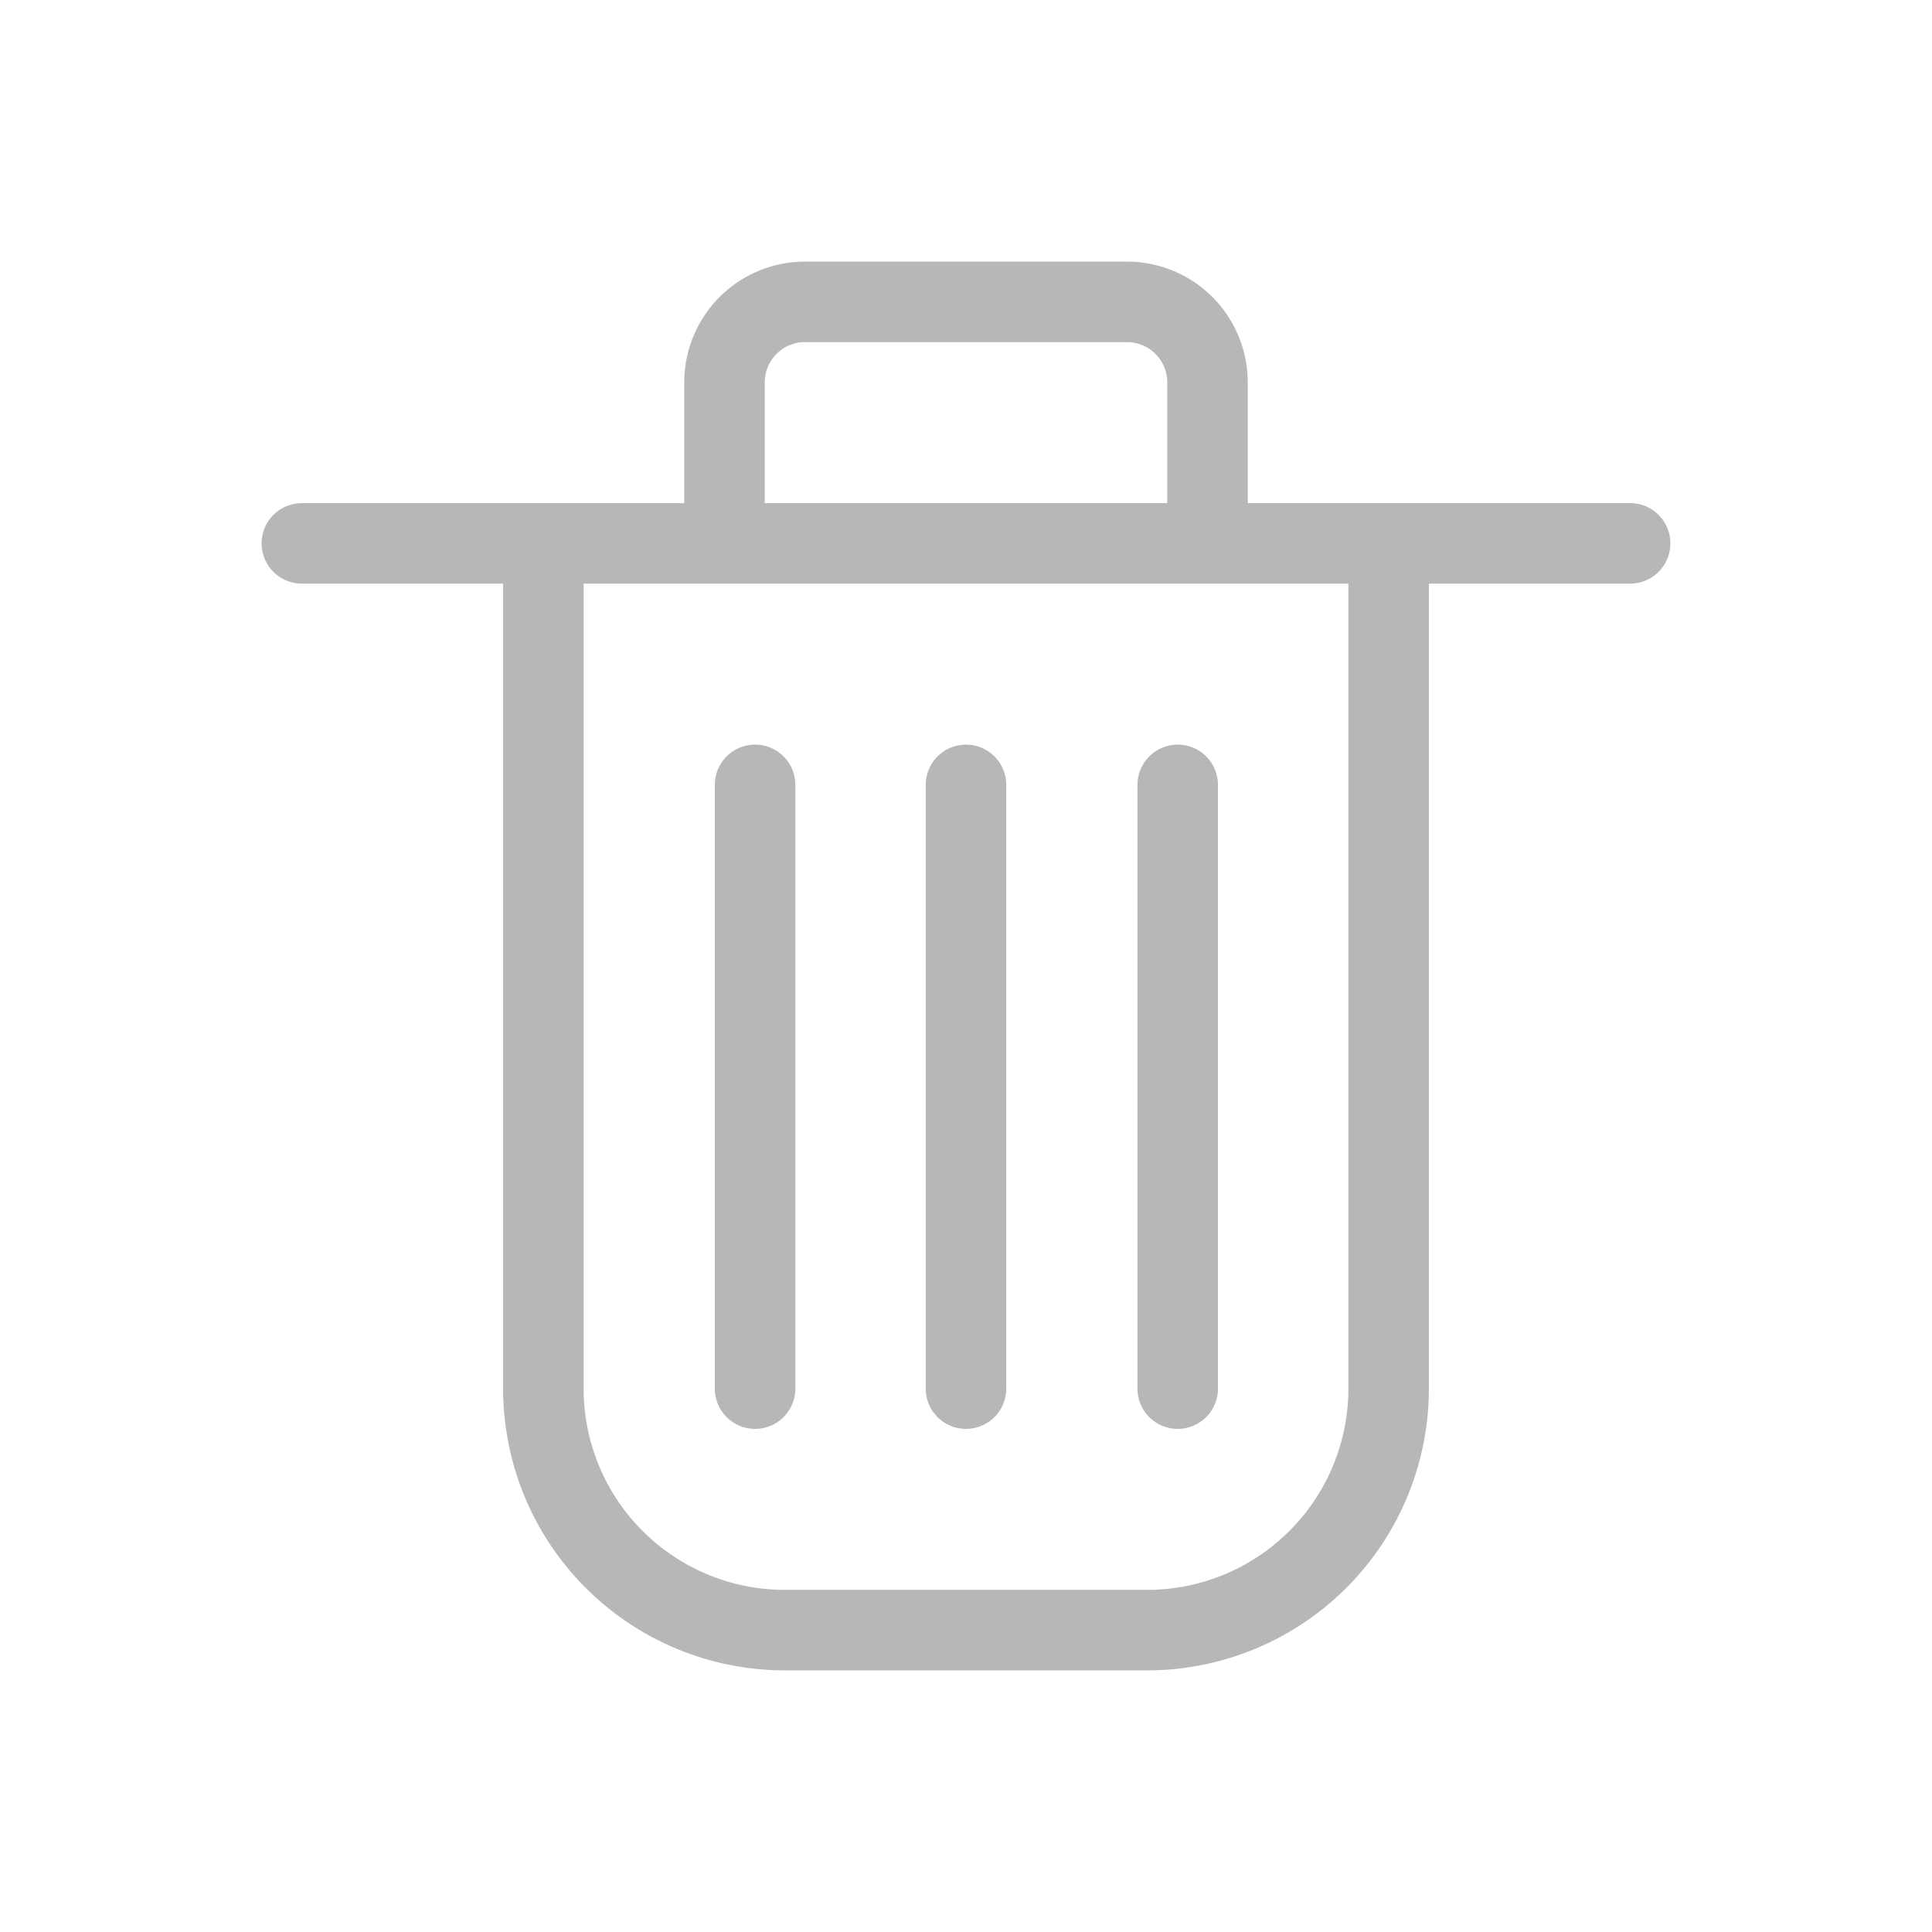 <svg xmlns="http://www.w3.org/2000/svg" viewBox="0 0 24 24"><defs><style>.cls-1{fill:none;}.cls-2{fill:#b7b7b7;}</style></defs><title>icn_禁用_小号_删除</title><g id="图层_2" data-name="图层 2"><g id="添加字段"><rect class="cls-1" width="24" height="24"/><path class="cls-2" d="M9.38,9.25a.5.5,0,0,0-.5.5v7.5a.5.5,0,0,0,.5.5.5.5,0,0,0,.5-.5V9.75A.5.5,0,0,0,9.38,9.25Z"/><path class="cls-2" d="M20.25,6.25H15.5V4.75A1.5,1.5,0,0,0,14,3.25H10a1.5,1.5,0,0,0-1.5,1.5v1.5H3.75a.5.5,0,0,0,0,1h2.5v10a3.5,3.5,0,0,0,3.5,3.5h4.5a3.5,3.5,0,0,0,3.5-3.5v-10h2.5a.5.5,0,0,0,0-1ZM9.5,4.75a.5.5,0,0,1,.5-.5h4a.5.5,0,0,1,.5.5v1.5h-5Zm7.25,12.5a2.5,2.5,0,0,1-2.5,2.5H9.75a2.5,2.5,0,0,1-2.5-2.5v-10h9.5Z"/><path class="cls-2" d="M12,9.25a.5.5,0,0,0-.5.5v7.5a.5.5,0,0,0,1,0V9.75A.5.5,0,0,0,12,9.25Z"/><path class="cls-2" d="M14.63,9.25a.5.5,0,0,0-.5.5v7.5a.5.5,0,0,0,.5.5.5.5,0,0,0,.5-.5V9.75A.5.5,0,0,0,14.63,9.25Z"/></g></g></svg>